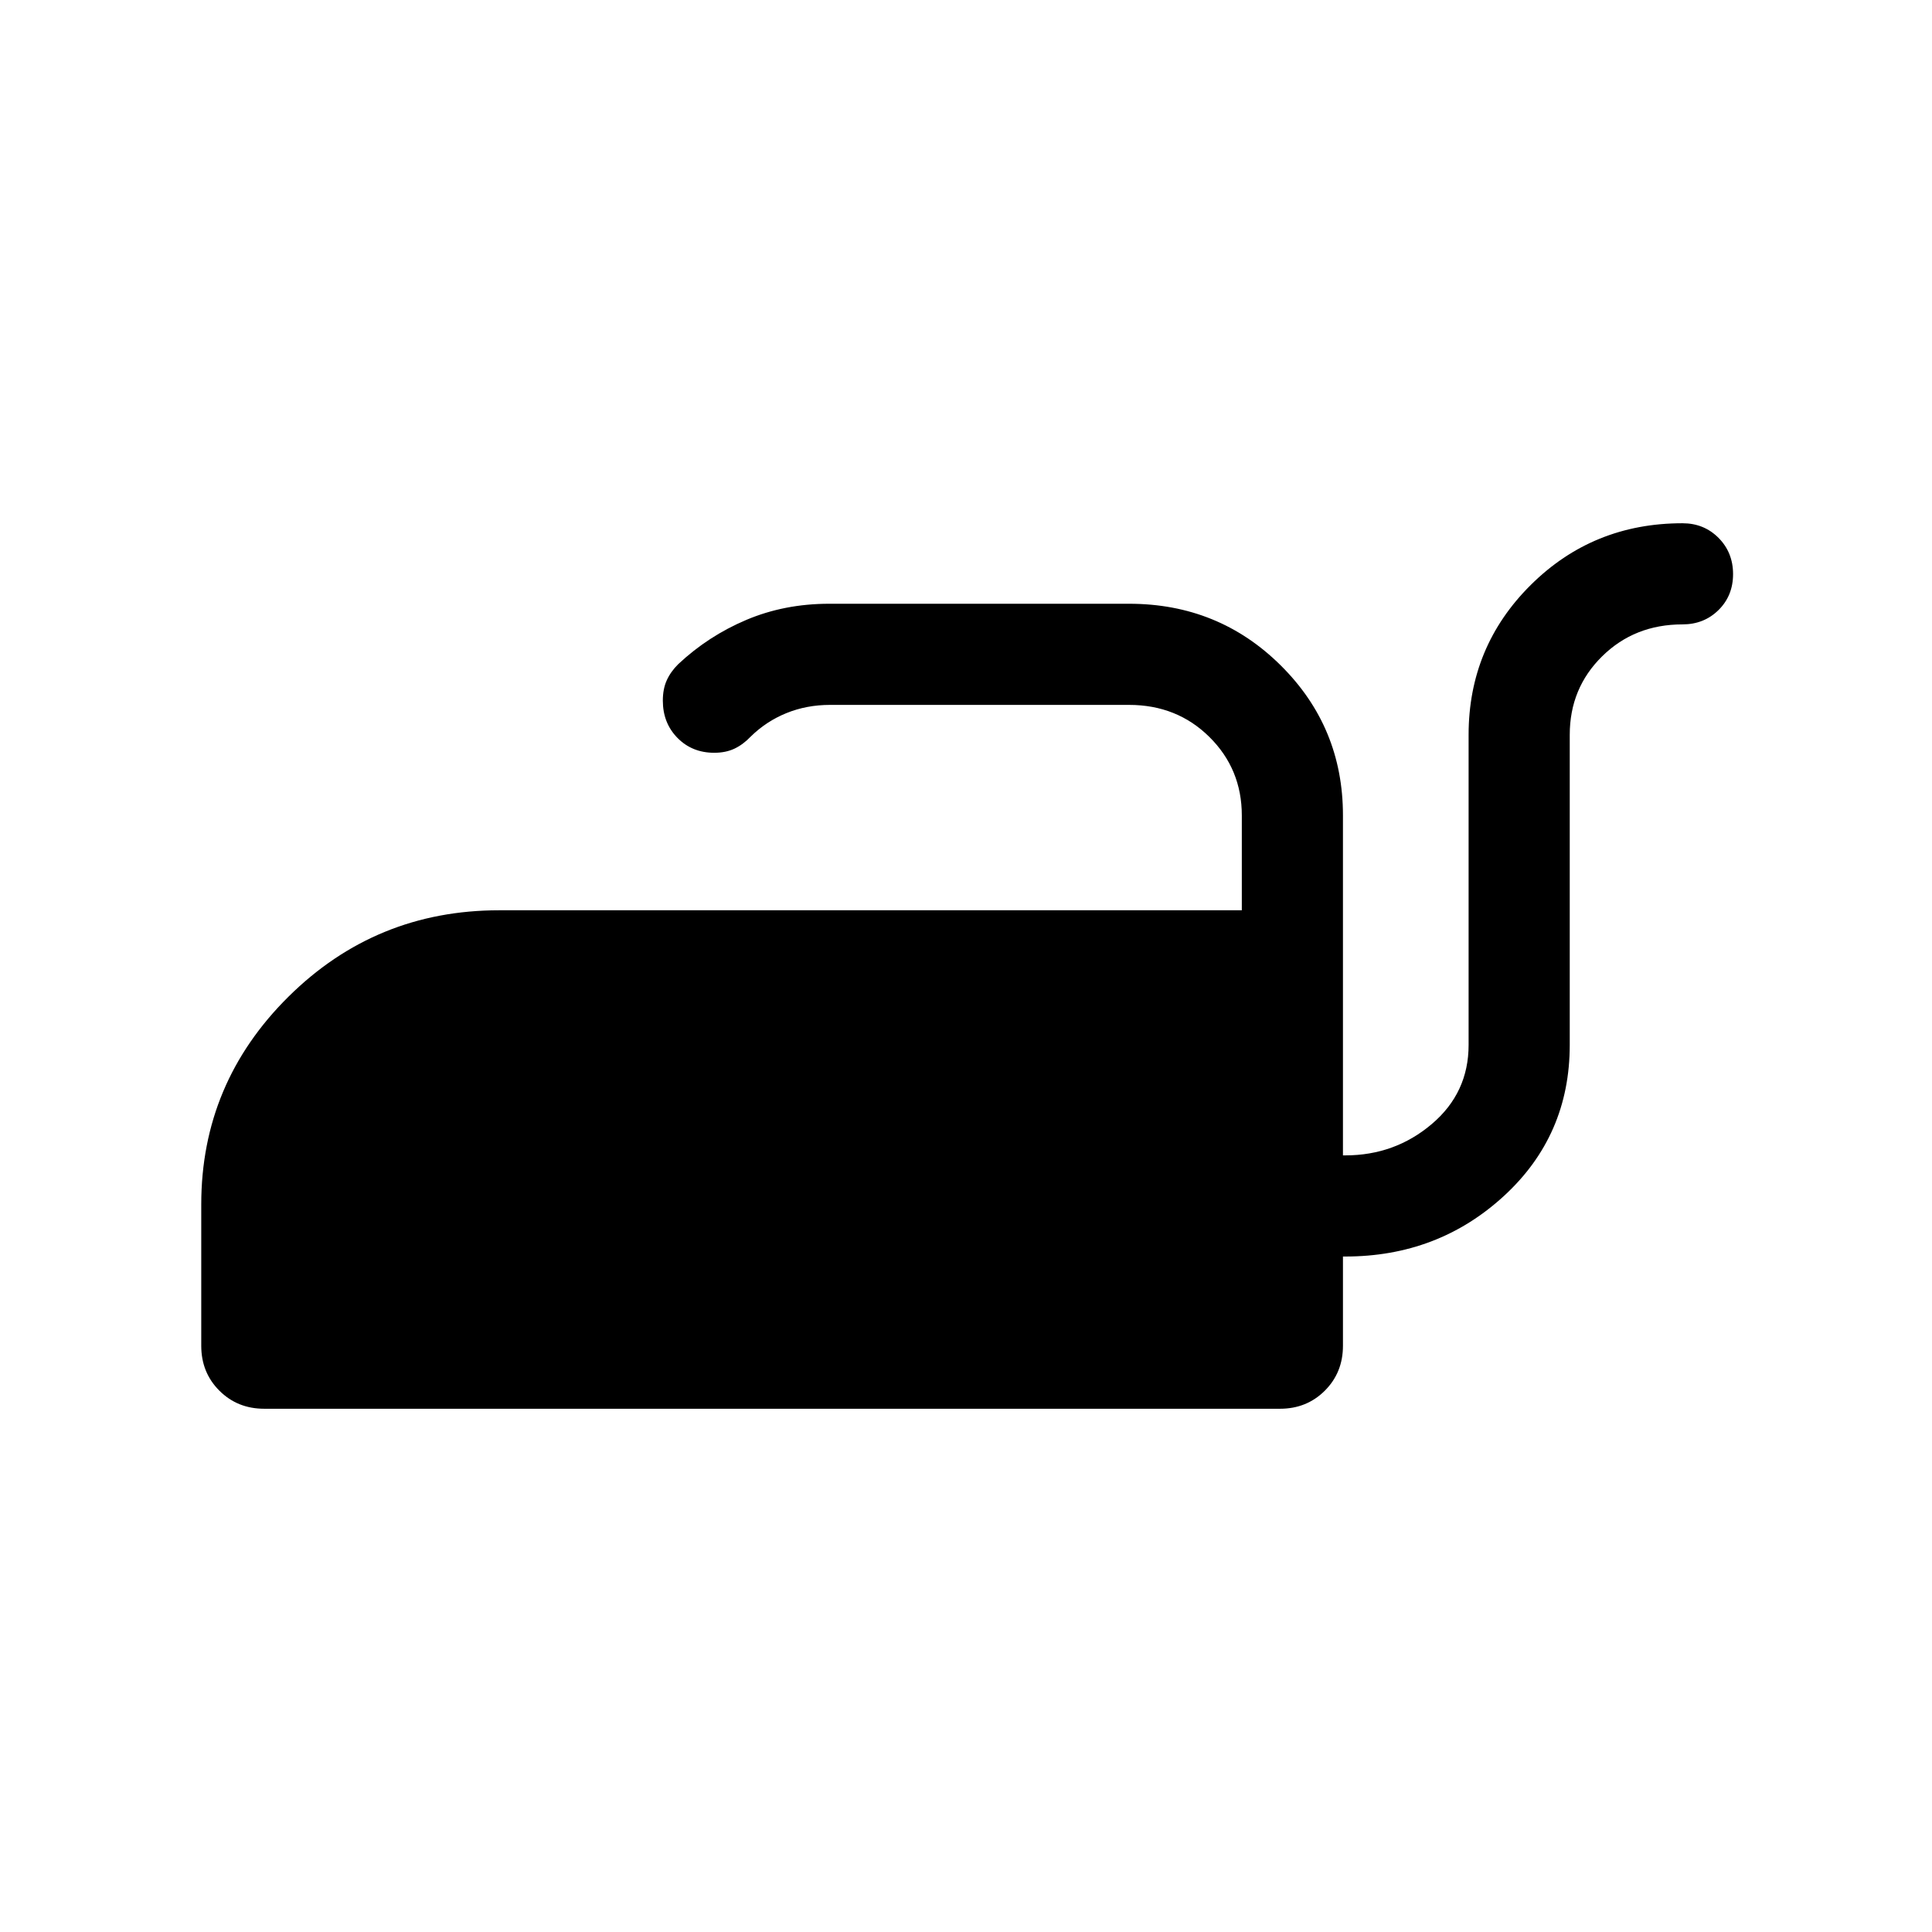 <svg xmlns="http://www.w3.org/2000/svg" height="40" viewBox="0 -960 960 960" width="40"><path d="M836.025-699.999q10.679 0 17.903 7.263 7.224 7.263 7.224 18 0 10.736-7.224 17.864t-17.903 7.128q-23.811 0-39.919 15.853-16.107 15.853-16.107 39.02v154.102q0 45.012-32.737 75.07-32.737 30.057-78.801 30.057h-1.154v44.359q0 13.295-8.994 22.288-8.993 8.994-22.288 8.994H131.283q-13.295 0-22.288-8.994-8.994-8.993-8.994-22.288v-70.256q0-60.288 43.346-103.22t104.731-42.932h368.974v-47.063q0-23.117-16.108-39.053-16.107-15.937-39.919-15.937H412.463q-11.628 0-21.673 4.077-10.046 4.077-17.789 11.693-3.761 3.951-8.073 5.988-4.311 2.037-10.021 2.037-11.001 0-18.274-7.392-7.272-7.393-7.272-18.521 0-5.77 1.932-10.066 1.933-4.295 5.709-8.045 14.948-14.018 33.883-22.022 18.935-8.004 41.167-8.004h148.973q44.509 0 75.395 30.663 30.887 30.662 30.887 74.465v168.974h1.154q24.59 0 42.936-15.526 18.347-15.525 18.347-39.346v-154.102q0-43.803 30.886-74.465 30.887-30.663 75.395-30.663Z"/></svg>